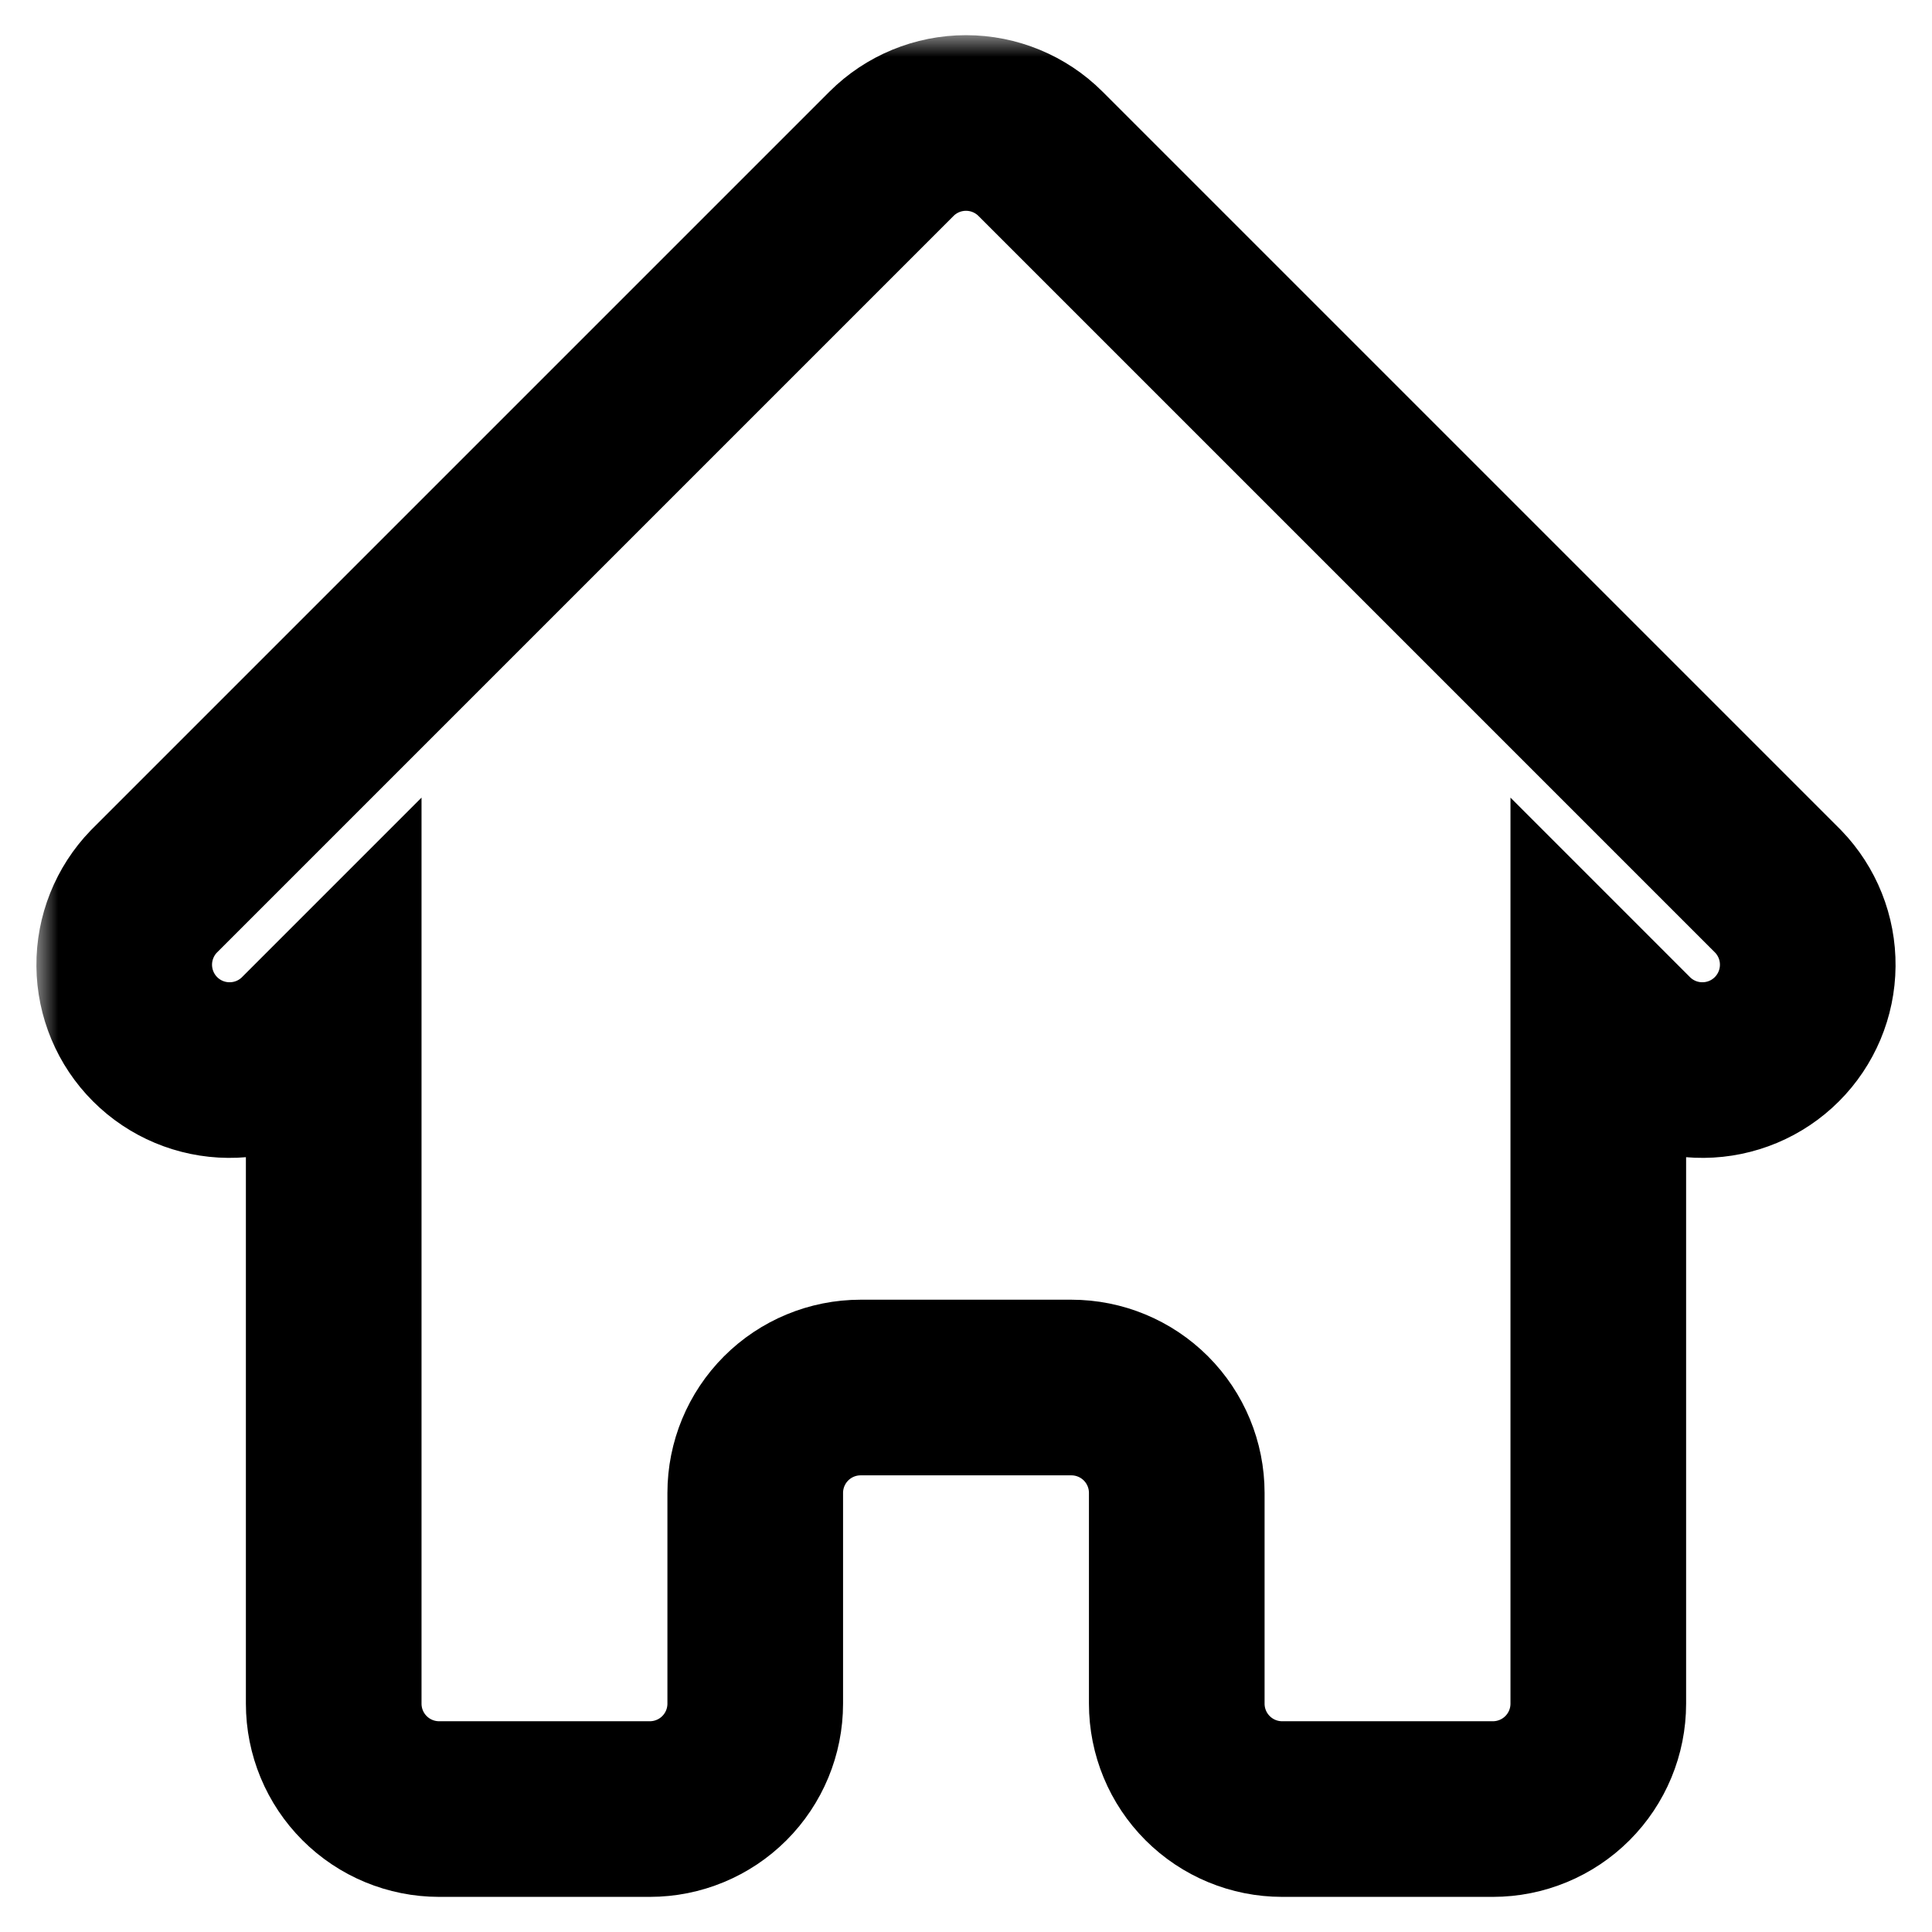 <svg width="44" height="44" viewBox="0 0 44 44" fill="none" xmlns="http://www.w3.org/2000/svg">
<mask id="path-1-outside-1_290_7" maskUnits="userSpaceOnUse" x="0.829" y="0.801" width="43" height="43" fill="black">
<rect fill="white" x="0.829" y="0.801" width="43" height="43"/>
<path d="M23.697 3.503C23.247 3.053 22.636 2.801 22 2.801C21.363 2.801 20.753 3.053 20.303 3.503L3.503 20.303C3.066 20.756 2.824 21.362 2.829 21.991C2.835 22.621 3.087 23.223 3.532 23.668C3.977 24.113 4.579 24.365 5.208 24.37C5.838 24.376 6.444 24.134 6.897 23.697L7.6 22.994V38.8C7.6 39.437 7.853 40.047 8.303 40.497C8.753 40.947 9.363 41.2 10 41.2H14.8C15.436 41.2 16.047 40.947 16.497 40.497C16.947 40.047 17.2 39.437 17.2 38.8V34C17.2 33.364 17.453 32.753 17.903 32.303C18.353 31.853 18.963 31.6 19.6 31.6H24.4C25.036 31.6 25.647 31.853 26.097 32.303C26.547 32.753 26.8 33.364 26.8 34V38.8C26.8 39.437 27.053 40.047 27.503 40.497C27.953 40.947 28.563 41.2 29.2 41.2H34C34.636 41.2 35.247 40.947 35.697 40.497C36.147 40.047 36.4 39.437 36.4 38.8V22.994L37.103 23.697C37.556 24.134 38.162 24.376 38.791 24.37C39.42 24.365 40.022 24.113 40.467 23.668C40.912 23.223 41.165 22.621 41.17 21.991C41.176 21.362 40.934 20.756 40.497 20.303L23.697 3.503V3.503Z"/>
</mask>
<path d="M23.697 3.503C23.247 3.053 22.636 2.801 22 2.801C21.363 2.801 20.753 3.053 20.303 3.503L3.503 20.303C3.066 20.756 2.824 21.362 2.829 21.991C2.835 22.621 3.087 23.223 3.532 23.668C3.977 24.113 4.579 24.365 5.208 24.37C5.838 24.376 6.444 24.134 6.897 23.697L7.6 22.994V38.8C7.6 39.437 7.853 40.047 8.303 40.497C8.753 40.947 9.363 41.2 10 41.2H14.8C15.436 41.2 16.047 40.947 16.497 40.497C16.947 40.047 17.2 39.437 17.2 38.8V34C17.2 33.364 17.453 32.753 17.903 32.303C18.353 31.853 18.963 31.6 19.6 31.6H24.4C25.036 31.6 25.647 31.853 26.097 32.303C26.547 32.753 26.8 33.364 26.8 34V38.8C26.8 39.437 27.053 40.047 27.503 40.497C27.953 40.947 28.563 41.2 29.2 41.2H34C34.636 41.2 35.247 40.947 35.697 40.497C36.147 40.047 36.4 39.437 36.4 38.8V22.994L37.103 23.697C37.556 24.134 38.162 24.376 38.791 24.37C39.42 24.365 40.022 24.113 40.467 23.668C40.912 23.223 41.165 22.621 41.17 21.991C41.176 21.362 40.934 20.756 40.497 20.303L23.697 3.503V3.503Z" stroke="black" stroke-width="4" stroke-linecap="round" mask="url(#path-1-outside-1_290_7)"/>
</svg>
